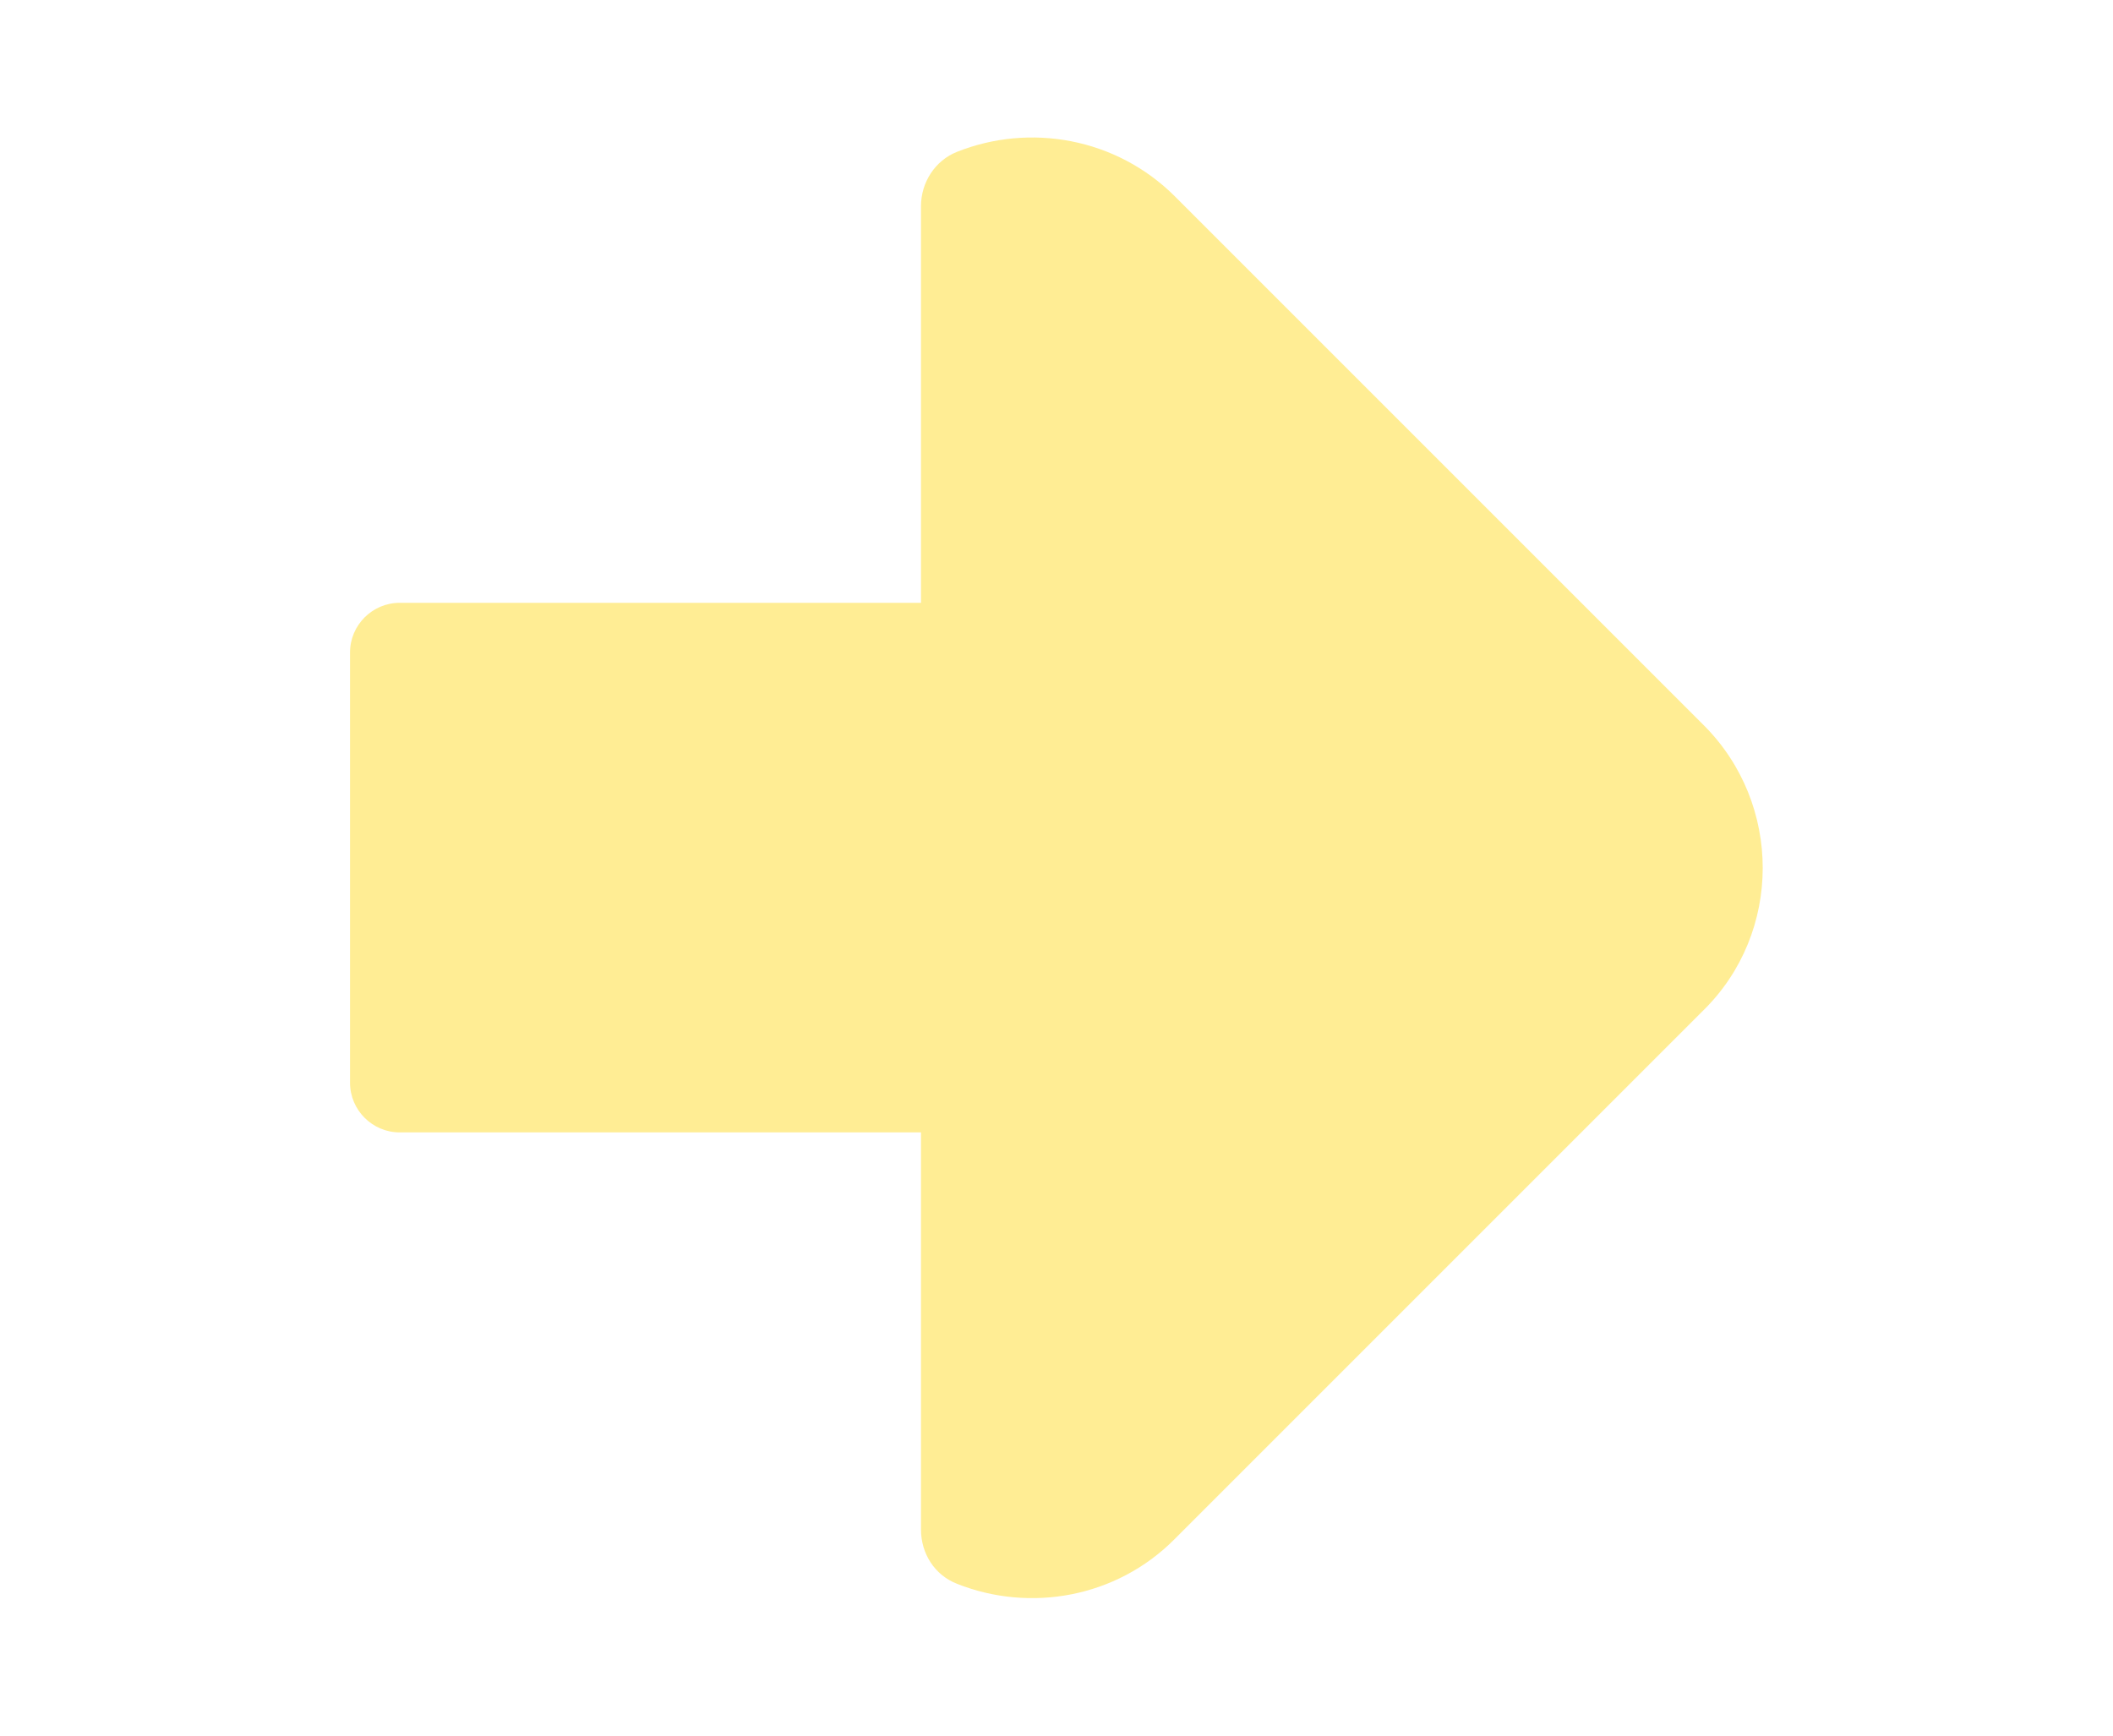 <?xml version="1.0" encoding="utf-8"?>
<!-- Generator: Adobe Illustrator 19.0.0, SVG Export Plug-In . SVG Version: 6.00 Build 0)  -->
<svg version="1.1" id="Layer_1" xmlns="http://www.w3.org/2000/svg" xmlns:xlink="http://www.w3.org/1999/xlink" x="0px" y="0px"
	 viewBox="0 0 510.7 419.6" style="enable-background:new 0 0 510.7 419.6;" xml:space="preserve">
<style type="text/css">
	.st0{opacity:0.5;fill:#FFDC2A;}
</style>
<path id="XMLID_34_" class="st0" d="M411.8,175.3L284,47.5c-14.2-14.2-35.1-17.8-52.7-10.8c-5.3,2.1-8.7,7.4-8.7,13.1
	c0,0.2,0,0.5,0,0.7v95.2h-126c-6.6,0-12,5.4-12,12v104c0,6.6,5.4,12,12,12h126v95.9c0,0,0,0.1,0,0.1c0,5.8,3.3,11,8.7,13.1
	c17.6,7,38.5,3.4,52.6-10.8l127.8-127.8C430.8,225.4,430.8,194.3,411.8,175.3z"/>
</svg>
